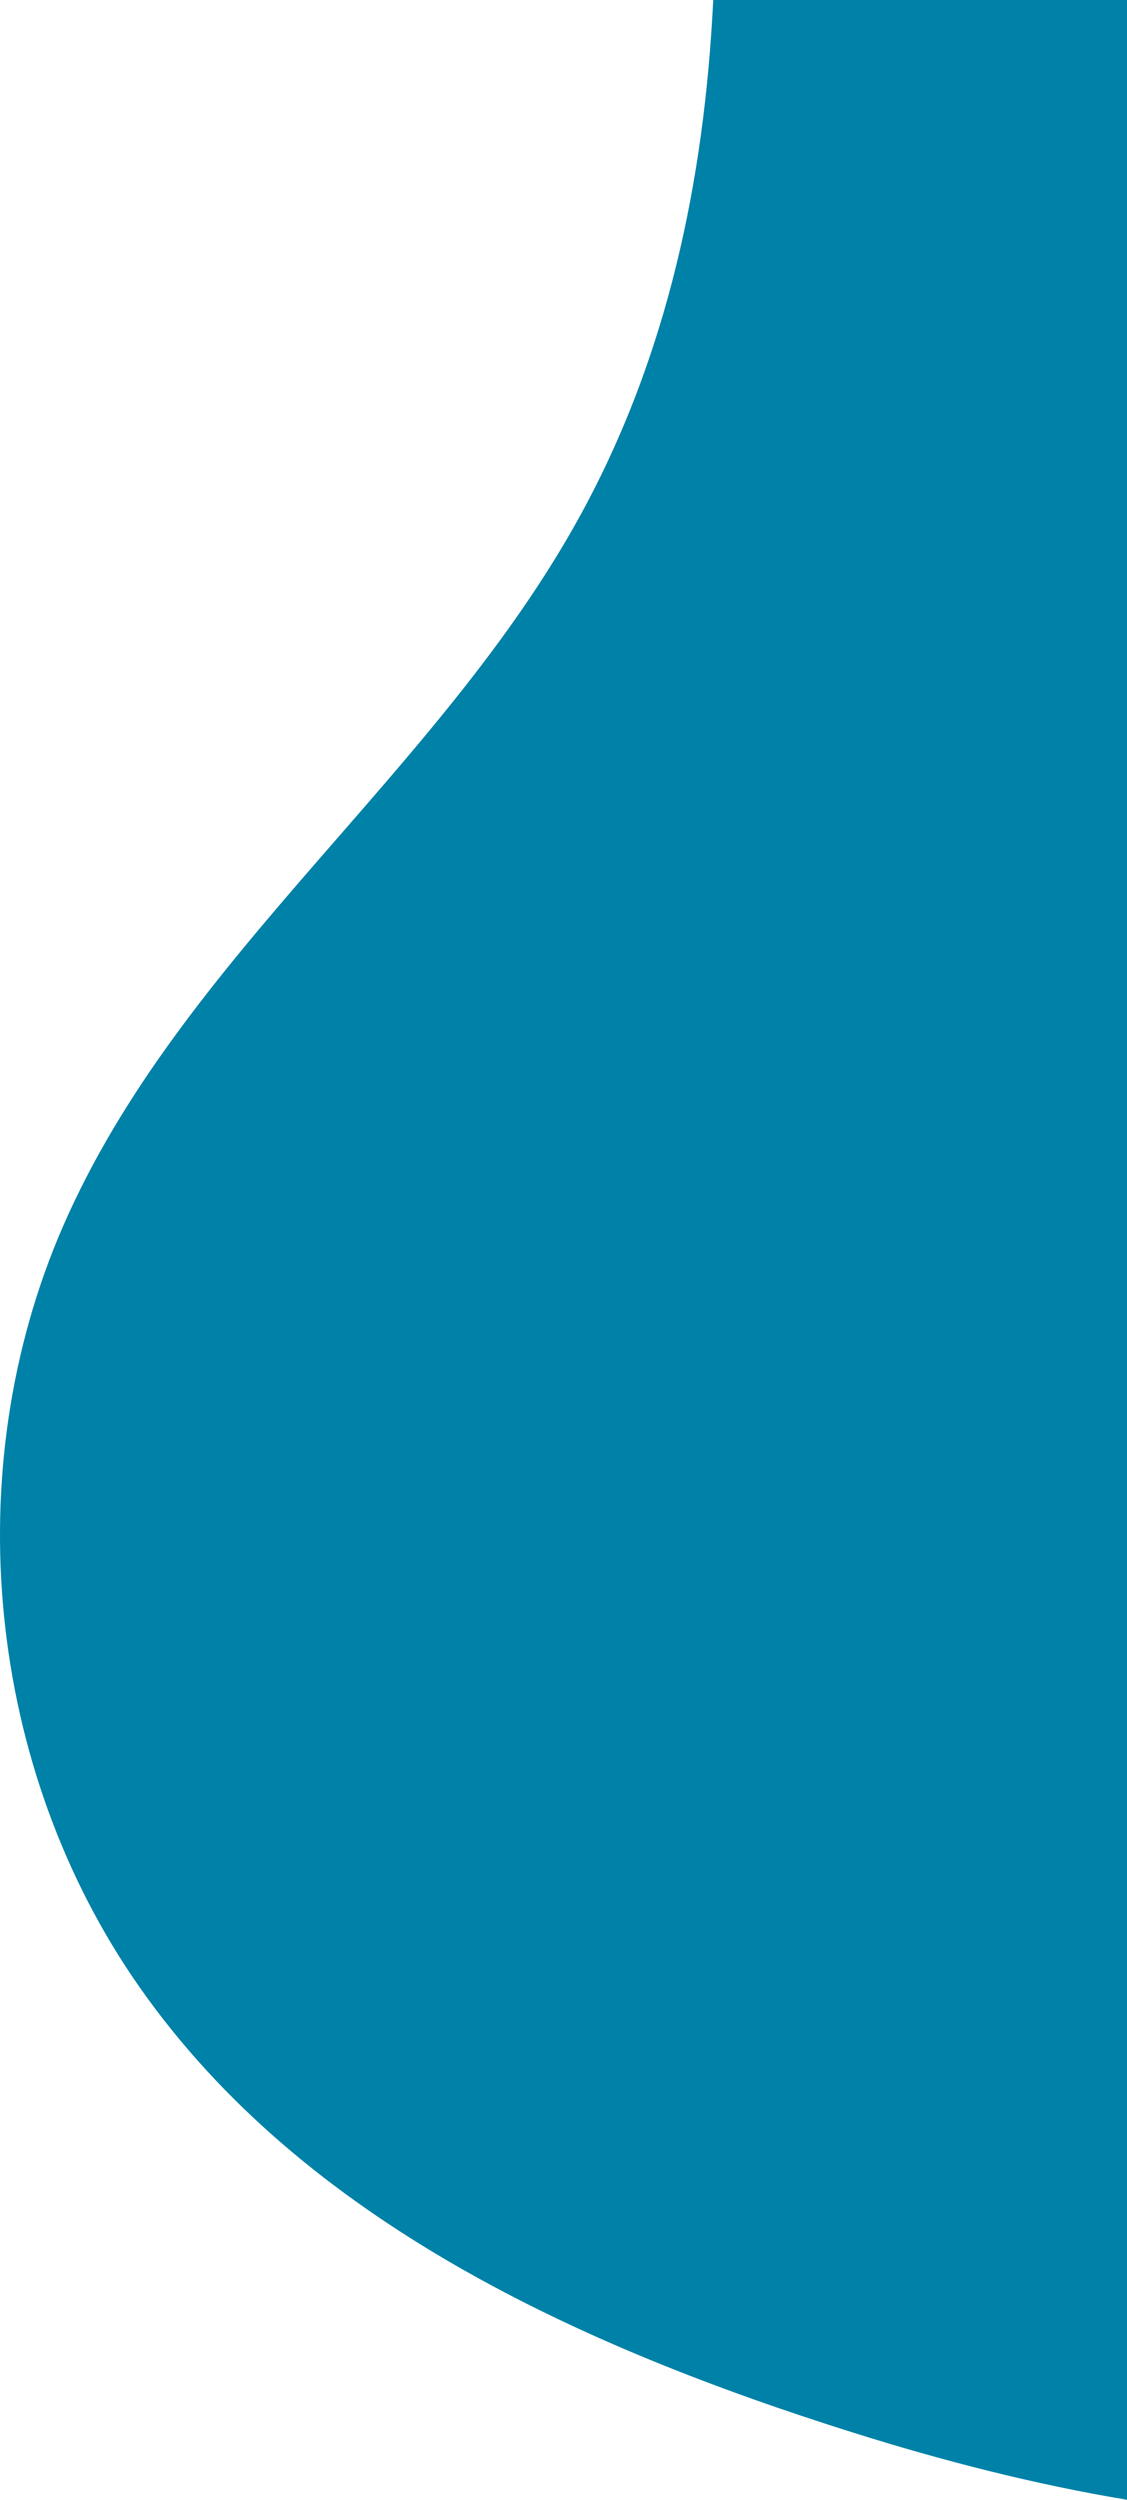 <svg xmlns="http://www.w3.org/2000/svg" viewBox="0 0 761.63 1688.84"><defs><style>.cls-1{fill:#0081a7;fill-rule:evenodd;}</style></defs><g id="Layer_2" data-name="Layer 2"><g id="Layer_1-2" data-name="Layer 1"><path class="cls-1" d="M392.27,348C296.84,522.34,122,646.27,42.6,828.46c-71.89,165-51.58,366.75,51.75,514.11,110.94,158.22,298.57,243.16,482.91,301.11,59.23,18.63,121.53,34.71,184.37,45.16V0H482C476,122.16,451.14,240.49,392.27,348Z"/></g></g></svg>